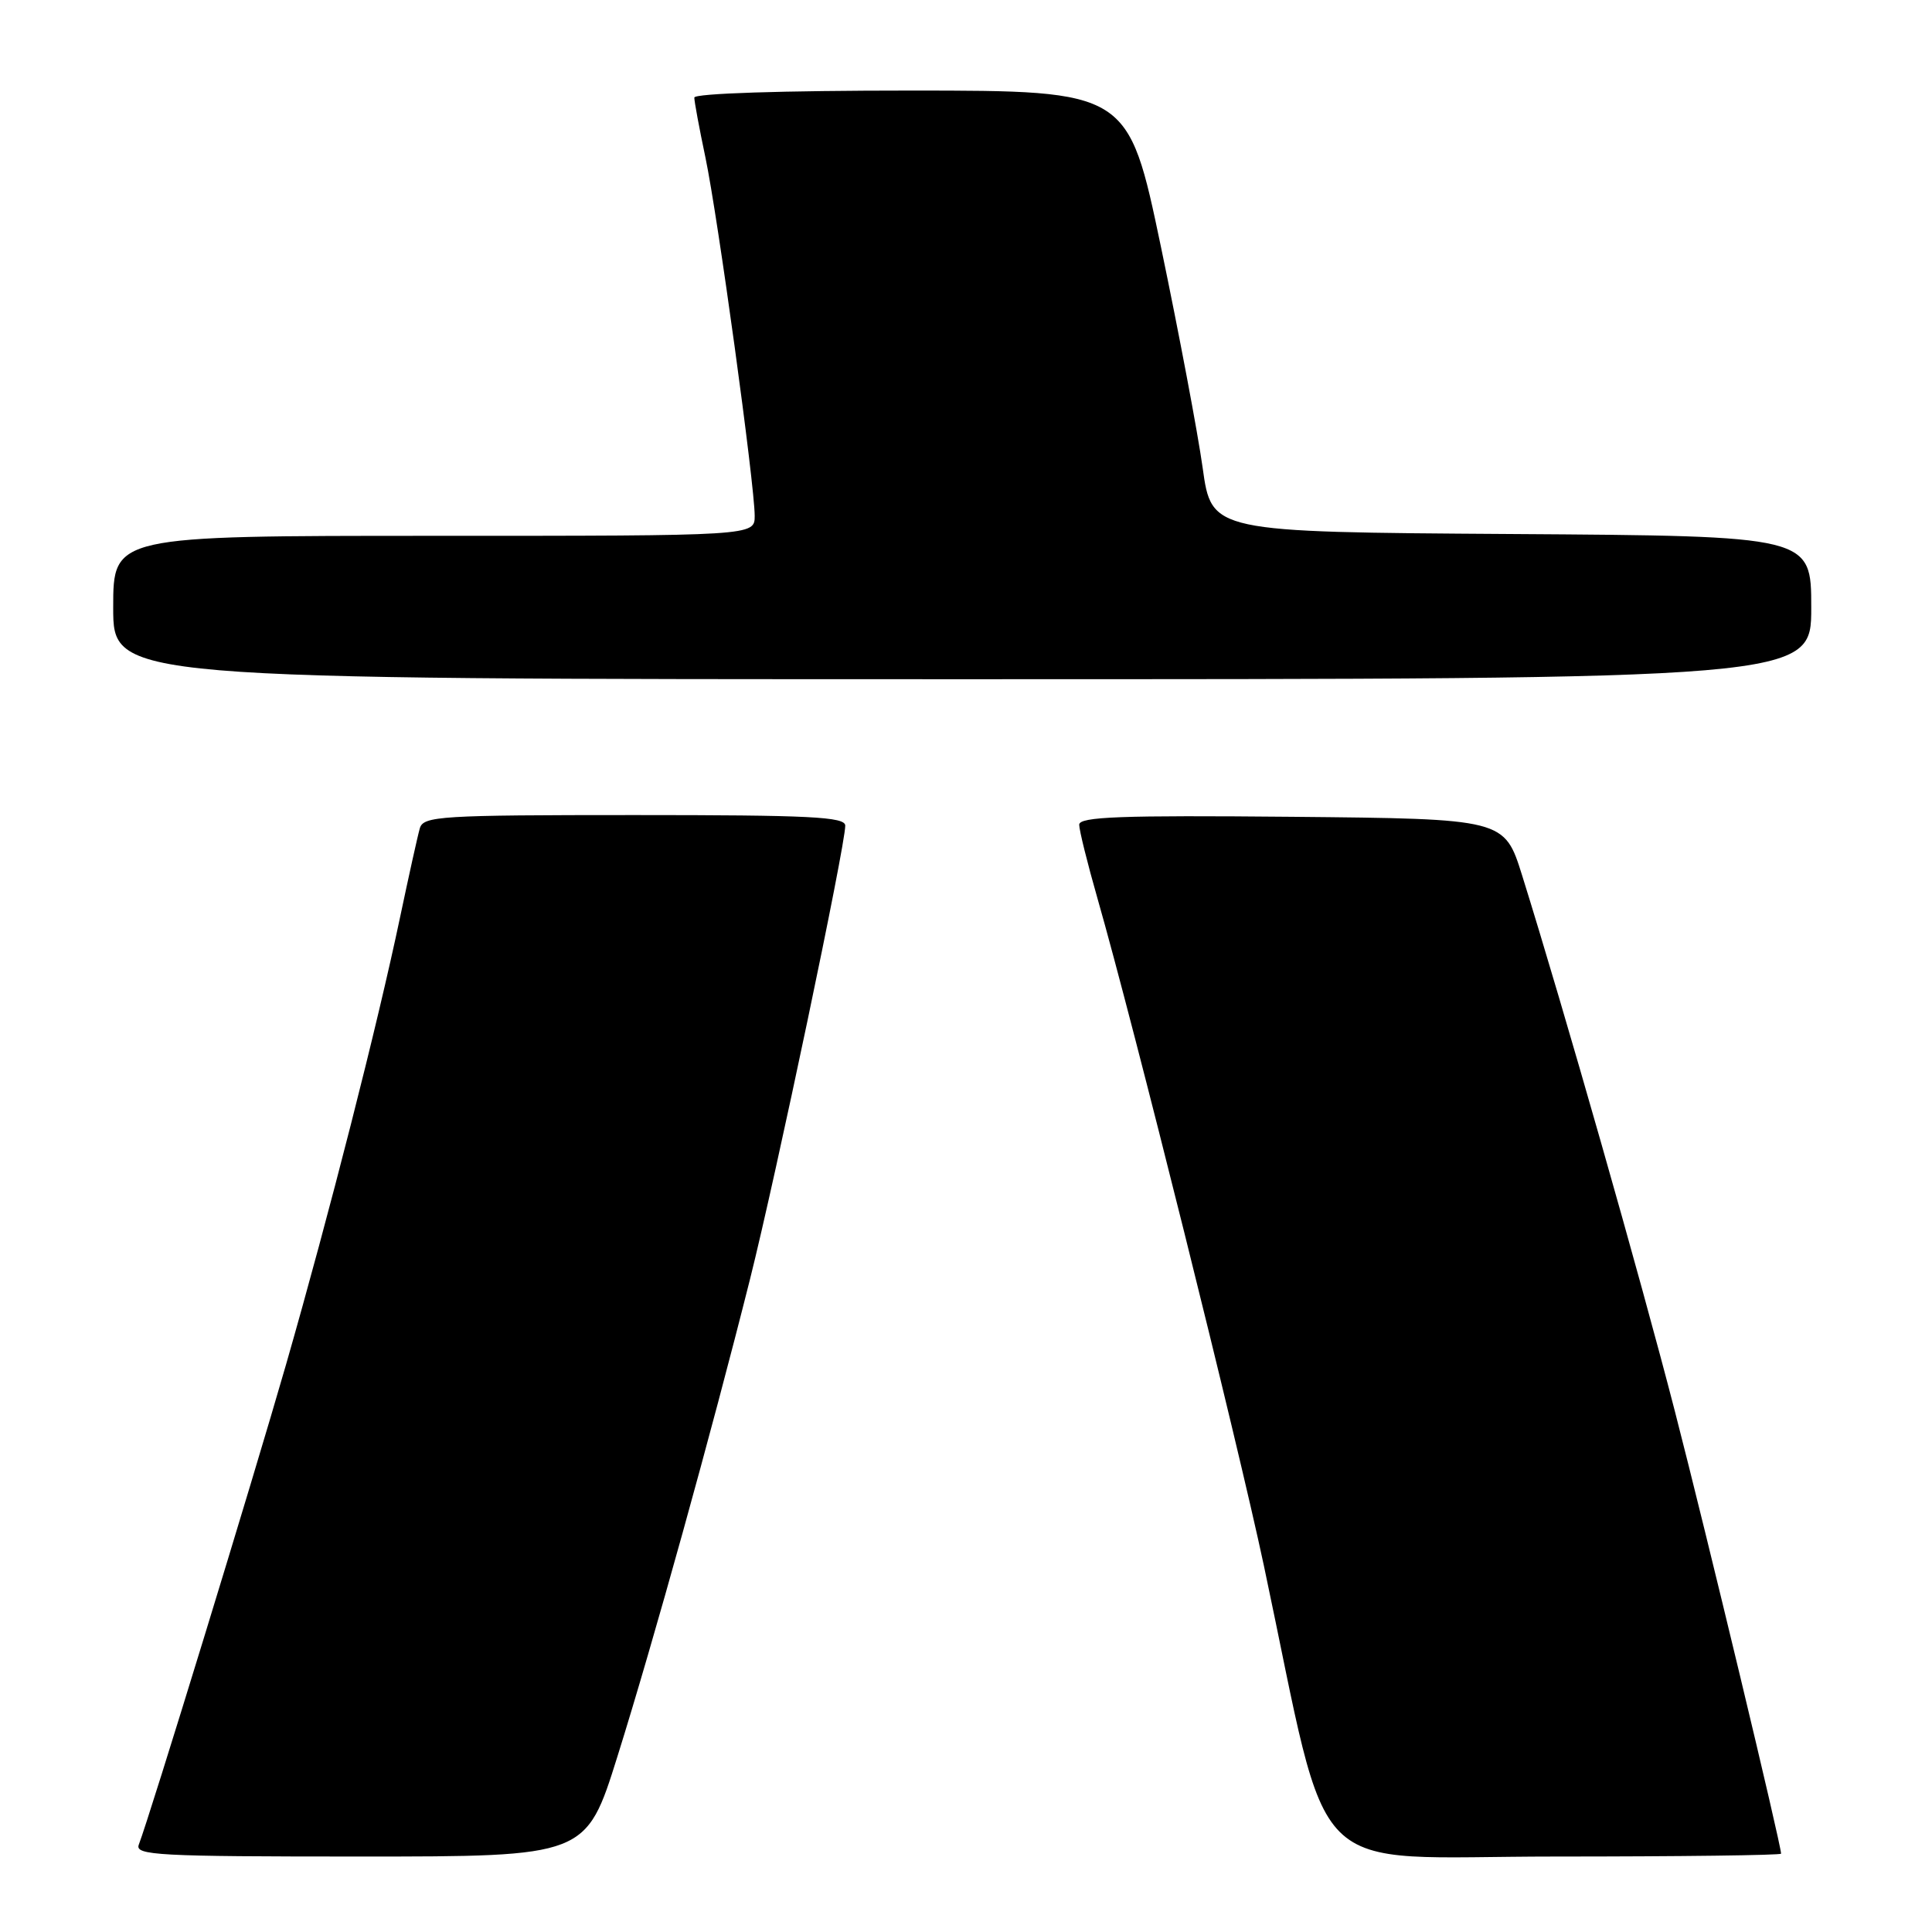 <?xml version="1.0" encoding="UTF-8" standalone="no"?>
<!DOCTYPE svg PUBLIC "-//W3C//DTD SVG 1.1//EN" "http://www.w3.org/Graphics/SVG/1.1/DTD/svg11.dtd" >
<svg xmlns="http://www.w3.org/2000/svg" xmlns:xlink="http://www.w3.org/1999/xlink" version="1.1" viewBox="0 0 256 256">
 <g >
 <path fill="currentColor"
d=" M 81.81 232.75 C 86.58 217.53 94.27 189.84 99.38 169.50 C 102.85 155.67 112.00 112.11 112.00 109.40 C 112.00 108.23 107.34 108.00 84.07 108.00 C 58.32 108.00 56.10 108.14 55.63 109.75 C 55.35 110.71 54.18 116.00 53.02 121.50 C 50.00 135.88 43.64 160.81 37.91 180.78 C 33.44 196.33 19.90 240.49 18.39 244.43 C 17.85 245.84 20.91 246.00 47.72 246.00 C 77.66 246.00 77.66 246.00 81.81 232.75 Z  M 236.00 245.62 C 236.00 244.41 226.17 203.44 221.93 187.00 C 217.29 169.01 207.28 133.90 201.69 116.00 C 199.34 108.50 199.34 108.50 171.17 108.23 C 148.49 108.02 143.00 108.22 143.00 109.28 C 143.00 110.00 144.09 114.39 145.42 119.04 C 150.22 135.80 163.95 190.86 167.48 207.50 C 176.53 250.15 172.36 246.00 206.09 246.00 C 222.54 246.00 236.00 245.83 236.00 245.62 Z  M 240.00 80.51 C 240.00 71.02 240.00 71.02 200.27 70.76 C 160.54 70.50 160.54 70.50 159.36 62.00 C 158.71 57.33 156.22 44.16 153.84 32.75 C 149.50 12.01 149.50 12.01 120.75 12.00 C 103.59 12.00 92.00 12.38 92.00 12.93 C 92.00 13.45 92.66 17.01 93.47 20.85 C 95.11 28.65 100.00 64.22 100.00 68.35 C 100.00 71.00 100.00 71.00 57.50 71.00 C 15.00 71.00 15.00 71.00 15.00 80.50 C 15.00 90.00 15.00 90.00 127.50 90.00 C 240.00 90.00 240.00 90.00 240.00 80.51 Z "/>
</g>
</svg>